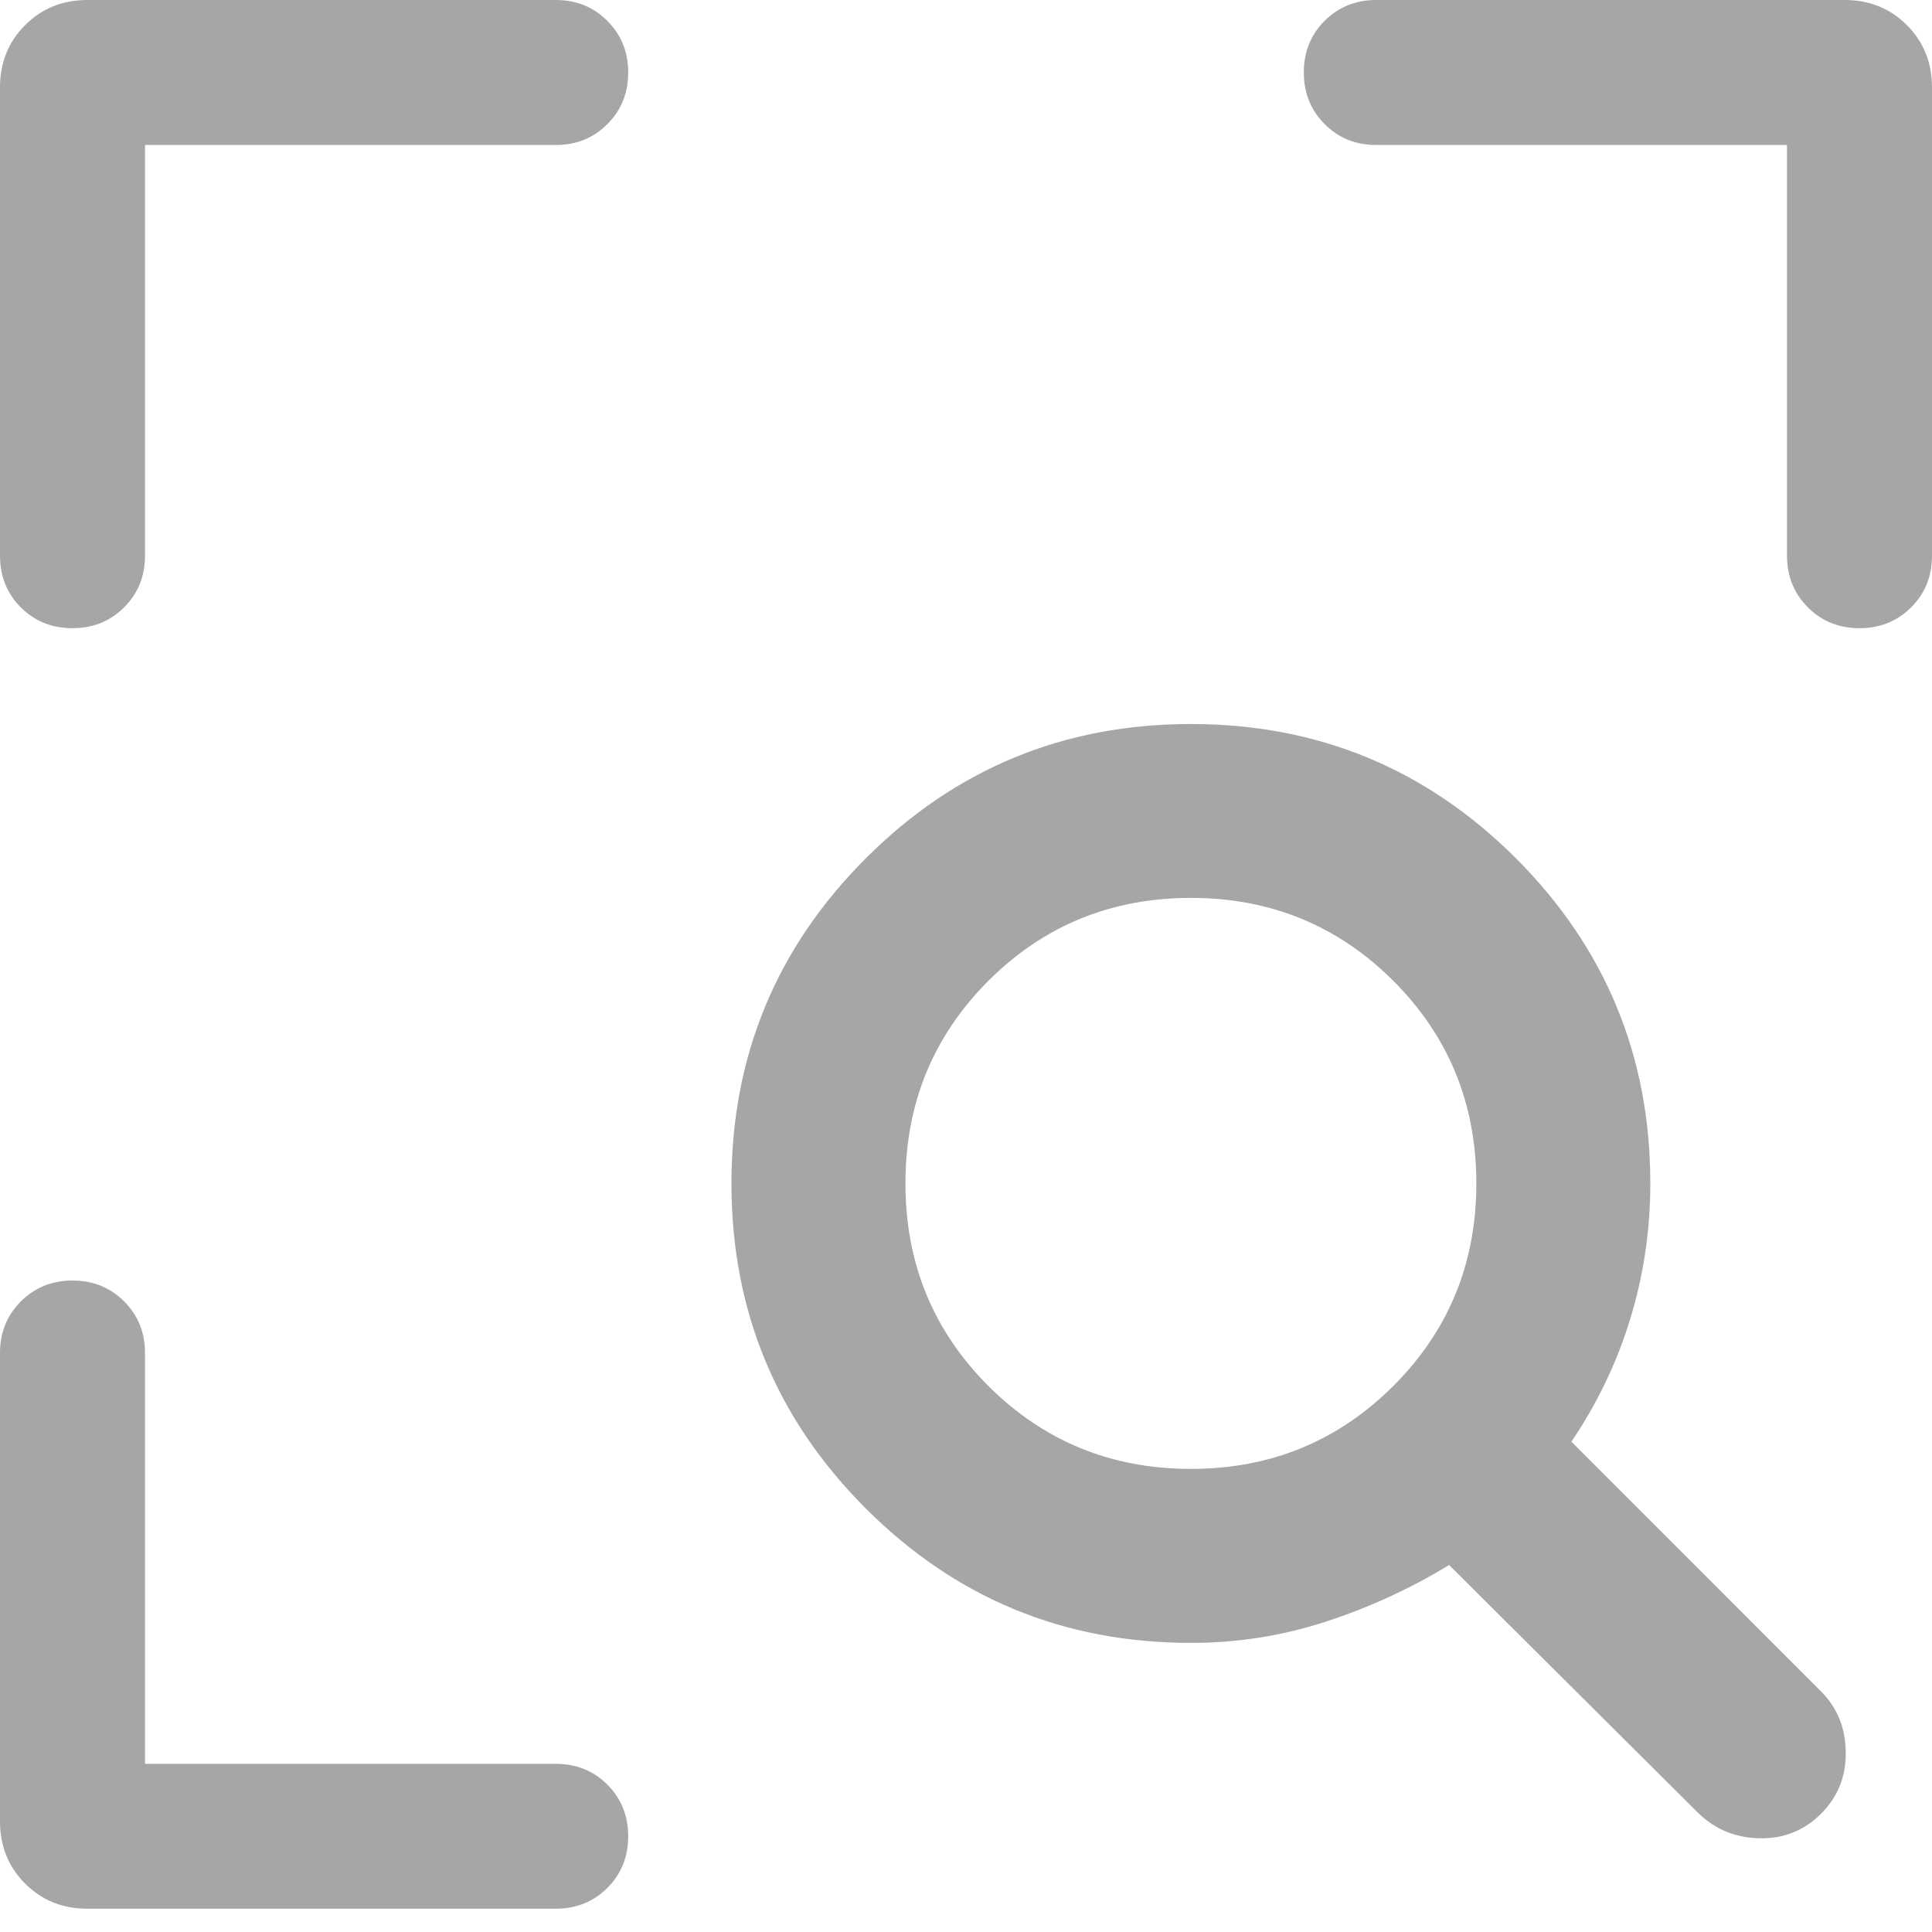 <svg width="20" height="20" viewBox="0 0 20 20" fill="none" xmlns="http://www.w3.org/2000/svg">
<path d="M6.287 1.285C6.431 1.142 6.503 0.963 6.503 0.751C6.503 0.538 6.431 0.36 6.287 0.216C6.144 0.072 5.965 -9.293e-09 5.753 0L0.904 2.11938e-07C0.648 2.2314e-07 0.433 0.087 0.26 0.26C0.087 0.433 0 0.648 0 0.904L0 5.753C0 5.965 0.072 6.144 0.215 6.287C0.359 6.431 0.537 6.503 0.75 6.503C0.963 6.503 1.141 6.431 1.285 6.287C1.429 6.144 1.501 5.965 1.501 5.753L1.501 1.501L5.753 1.501C5.965 1.501 6.144 1.429 6.287 1.285Z" fill="#A6A6A6"/>
<path d="M1.285 13.472C1.142 13.328 0.963 13.256 0.751 13.256C0.538 13.256 0.36 13.328 0.216 13.472C0.072 13.616 -1.85862e-08 13.794 0 14.006L4.23875e-07 18.855C4.4628e-07 19.111 0.087 19.326 0.26 19.499C0.433 19.672 0.648 19.759 0.904 19.759H5.753C5.965 19.759 6.144 19.687 6.287 19.544C6.431 19.4 6.503 19.222 6.503 19.009C6.503 18.796 6.431 18.618 6.287 18.474C6.144 18.331 5.965 18.259 5.753 18.259H1.501L1.501 14.006C1.501 13.794 1.429 13.616 1.285 13.472Z" fill="#A6A6A6"/>
<path d="M18.715 6.287C18.858 6.431 19.037 6.503 19.249 6.503C19.462 6.503 19.64 6.431 19.784 6.287C19.928 6.144 20 5.965 20 5.753V0.904C20 0.648 19.913 0.433 19.74 0.26C19.567 0.087 19.352 0 19.096 0H14.247C14.035 0 13.856 0.072 13.713 0.215C13.569 0.359 13.497 0.537 13.497 0.75C13.497 0.963 13.569 1.141 13.713 1.285C13.856 1.429 14.035 1.501 14.247 1.501H18.499V5.753C18.499 5.965 18.571 6.144 18.715 6.287Z" fill="#A6A6A6"/>
<path fill-rule="evenodd" clip-rule="evenodd" d="M8.963 15.616C9.89 16.543 11.012 17.007 12.328 17.007C12.81 17.007 13.275 16.934 13.725 16.787C14.174 16.641 14.6 16.445 15.001 16.201L17.587 18.775C17.761 18.941 17.972 19.026 18.22 19.03C18.468 19.034 18.678 18.949 18.852 18.775C19.026 18.601 19.111 18.388 19.107 18.137C19.104 17.885 19.018 17.676 18.852 17.51L16.267 14.924C16.534 14.53 16.738 14.106 16.876 13.653C17.015 13.2 17.084 12.732 17.084 12.251C17.084 10.935 16.62 9.813 15.693 8.885C14.765 7.958 13.644 7.495 12.328 7.495C11.012 7.495 9.89 7.958 8.963 8.885C8.035 9.813 7.572 10.935 7.572 12.251C7.572 13.567 8.035 14.688 8.963 15.616ZM14.424 14.347C13.851 14.919 13.153 15.206 12.328 15.206C11.503 15.206 10.804 14.919 10.231 14.347C9.659 13.774 9.373 13.076 9.373 12.251C9.373 11.426 9.659 10.727 10.231 10.154C10.804 9.582 11.503 9.295 12.328 9.295C13.153 9.295 13.851 9.582 14.424 10.154C14.997 10.727 15.283 11.426 15.283 12.251C15.283 13.076 14.997 13.774 14.424 14.347Z" fill="#A6A6A6"/>
</svg>
